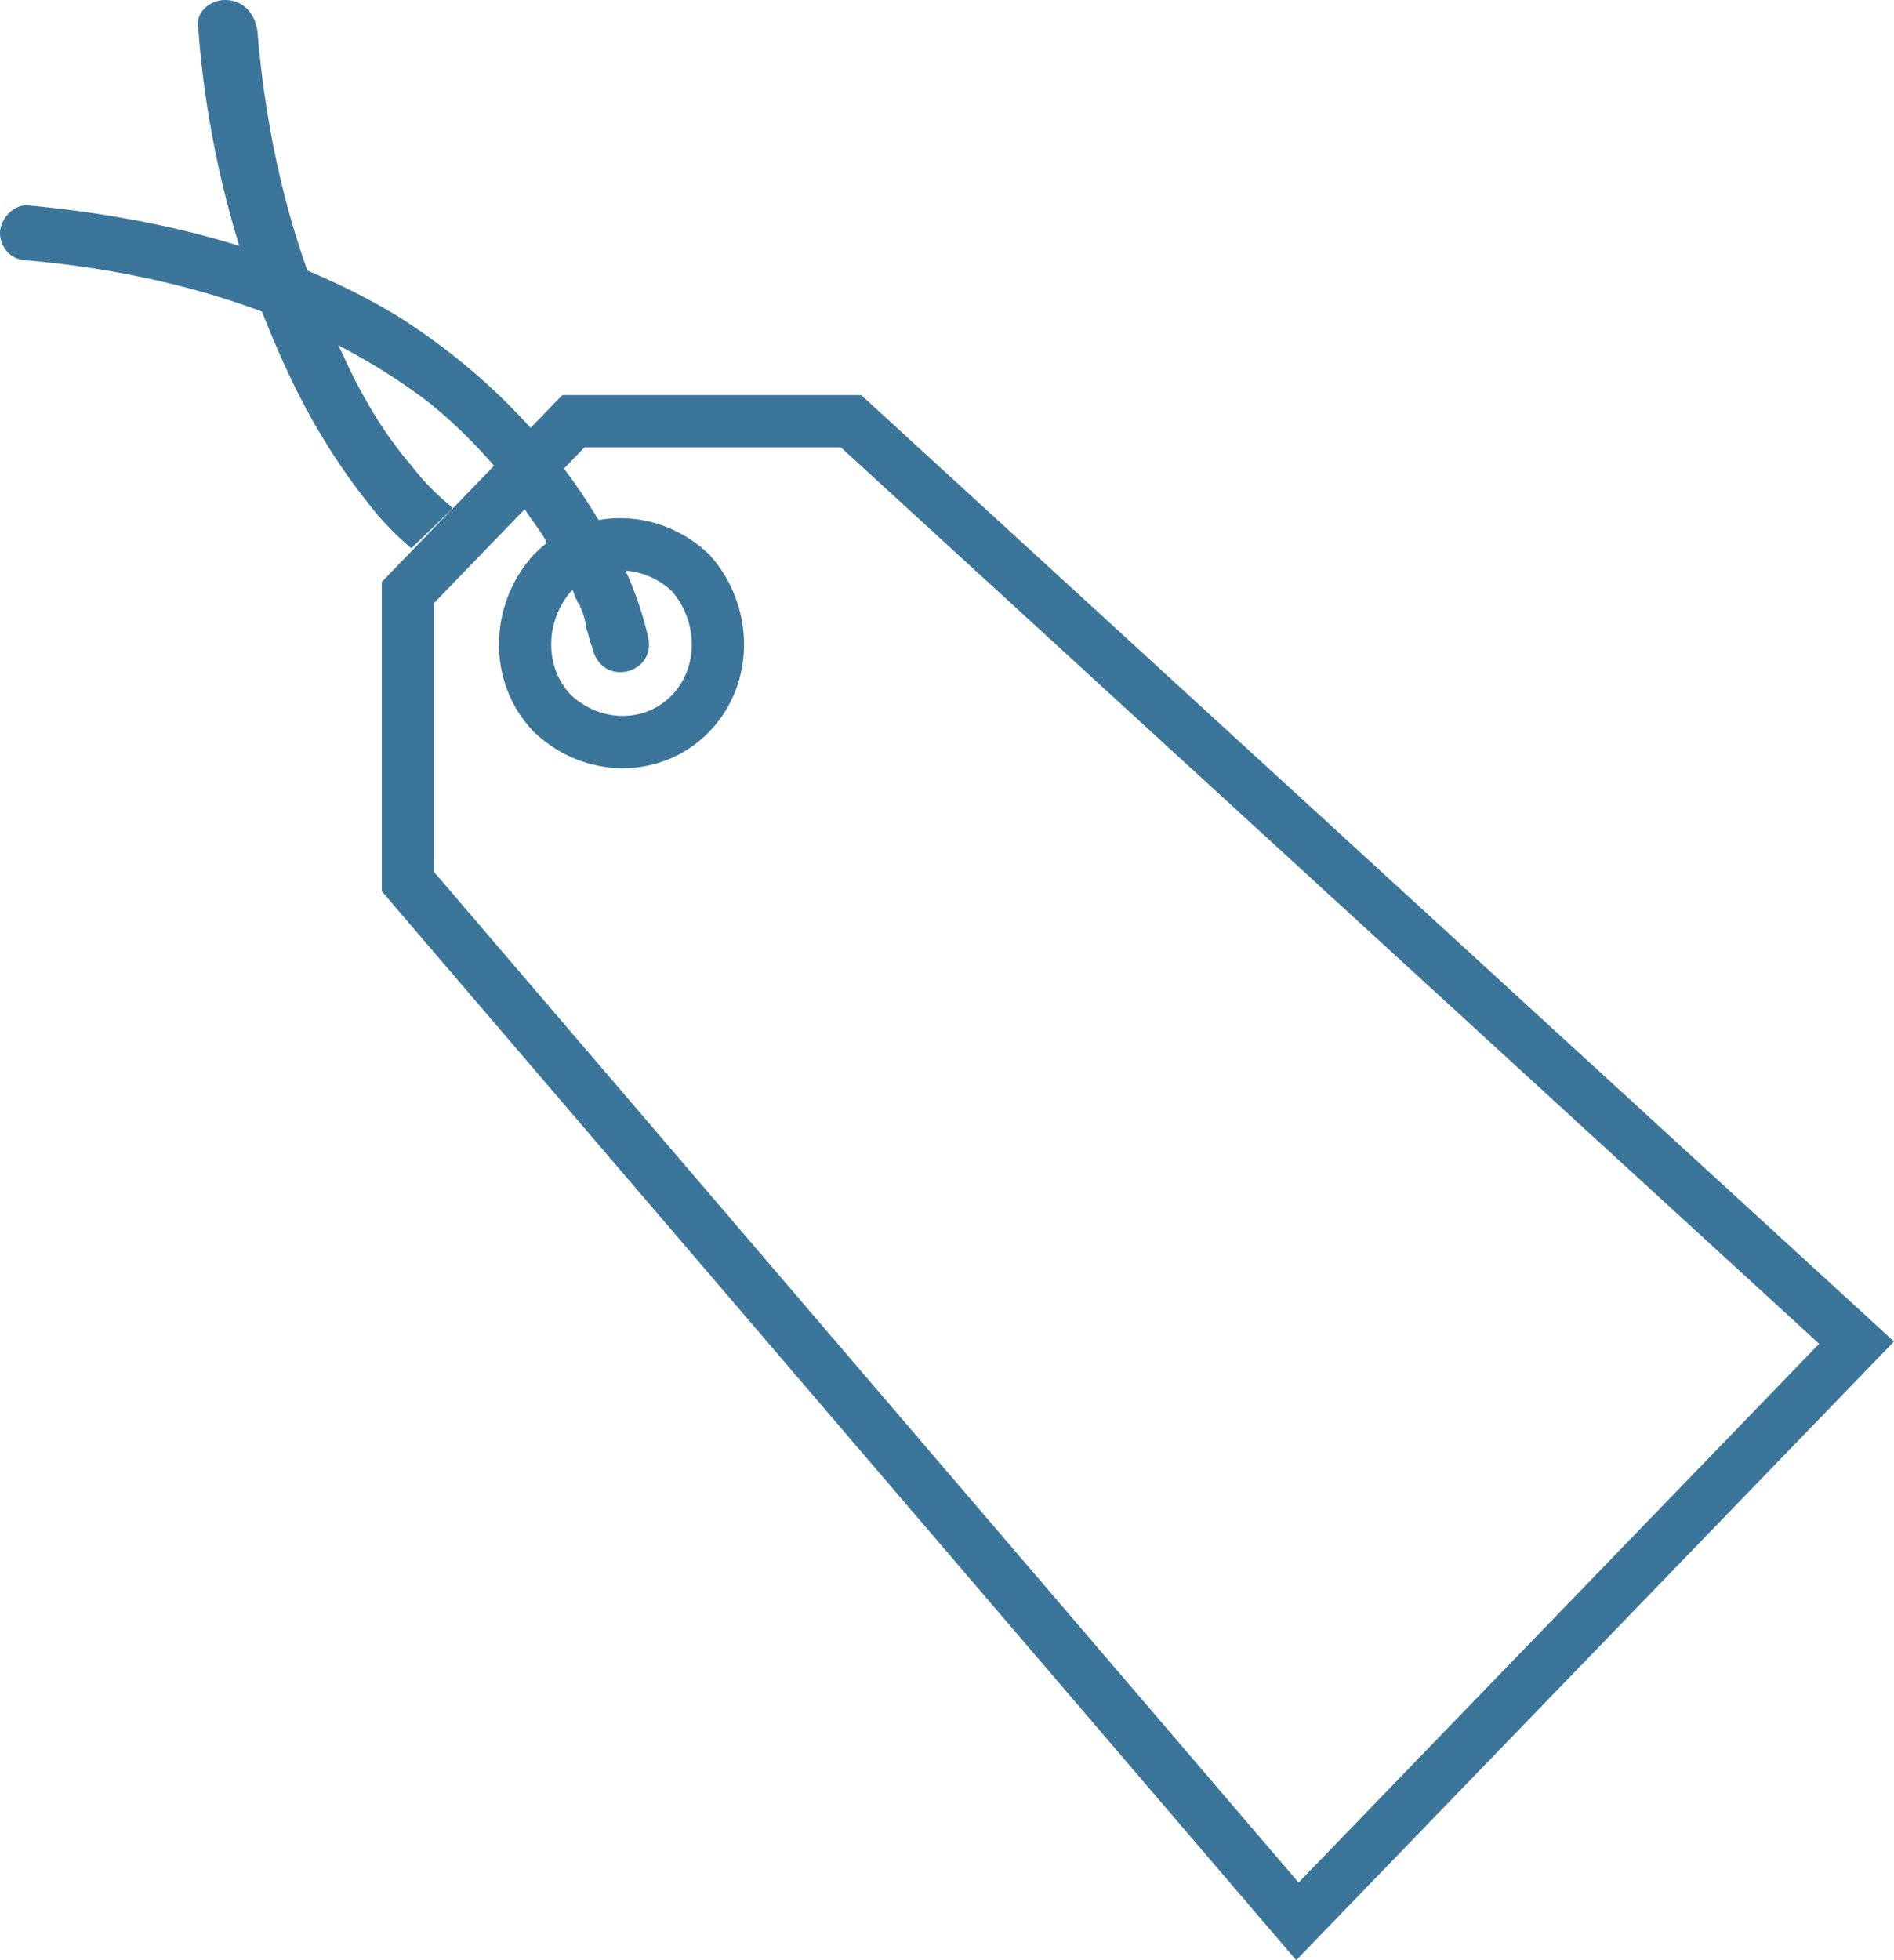 <svg width="29" height="30" viewBox="0 0 29 30" fill="none" xmlns="http://www.w3.org/2000/svg">
<g clip-path="url(#clip0_5091_20297)">
<path d="M8.458 10.919L8.465 10.926L8.473 10.933C9.071 11.49 10.001 11.511 10.574 10.919C11.139 10.334 11.12 9.395 10.588 8.784L10.574 8.768L10.559 8.754C9.961 8.197 9.031 8.176 8.458 8.769L8.451 8.776L8.444 8.784C7.913 9.395 7.893 10.334 8.458 10.919ZM6.246 9.068L8.779 6.447H13.031L28.427 20.549L19.865 29.406L6.246 13.493V9.068Z" stroke="#3C759A" stroke-width="0.8"/>
<path d="M9.923 9.75C9.787 9.141 9.516 8.531 9.198 8.016C8.428 6.703 7.341 5.625 6.072 4.828C4.35 3.797 2.402 3.328 0.408 3.141C0.181 3.141 0 3.375 0 3.562C0 3.797 0.181 3.984 0.408 3.984C2.538 4.172 4.713 4.781 6.48 6.094C6.978 6.469 7.567 7.078 7.975 7.641C8.066 7.734 7.93 7.547 7.975 7.688C7.975 7.734 8.02 7.734 8.02 7.781C8.066 7.828 8.111 7.922 8.156 7.969C8.247 8.109 8.338 8.203 8.383 8.344C8.519 8.578 8.609 8.766 8.745 9C8.791 9.047 8.791 9.141 8.836 9.188C8.836 9.234 8.881 9.234 8.881 9.281C8.927 9.375 8.972 9.516 8.972 9.609C9.017 9.703 9.017 9.797 9.062 9.891C9.198 10.547 10.059 10.312 9.923 9.75Z" fill="#3C759A"/>
<path d="M6.932 7.781L6.887 7.734C6.66 7.547 6.479 7.359 6.298 7.125C5.89 6.656 5.527 6.047 5.255 5.438C4.485 3.891 4.077 2.156 3.941 0.469C3.896 0.188 3.715 0 3.443 0C3.216 0 2.99 0.188 3.035 0.422C3.171 2.297 3.67 4.172 4.485 5.859C4.802 6.516 5.21 7.172 5.663 7.734C5.845 7.969 6.071 8.203 6.298 8.391L6.932 7.781Z" fill="#3C759A"/>
</g>
<defs>
<clipPath id="clip0_5091_20297">
<rect width="29" height="30" fill="white"/>
</clipPath>
</defs>
</svg>
